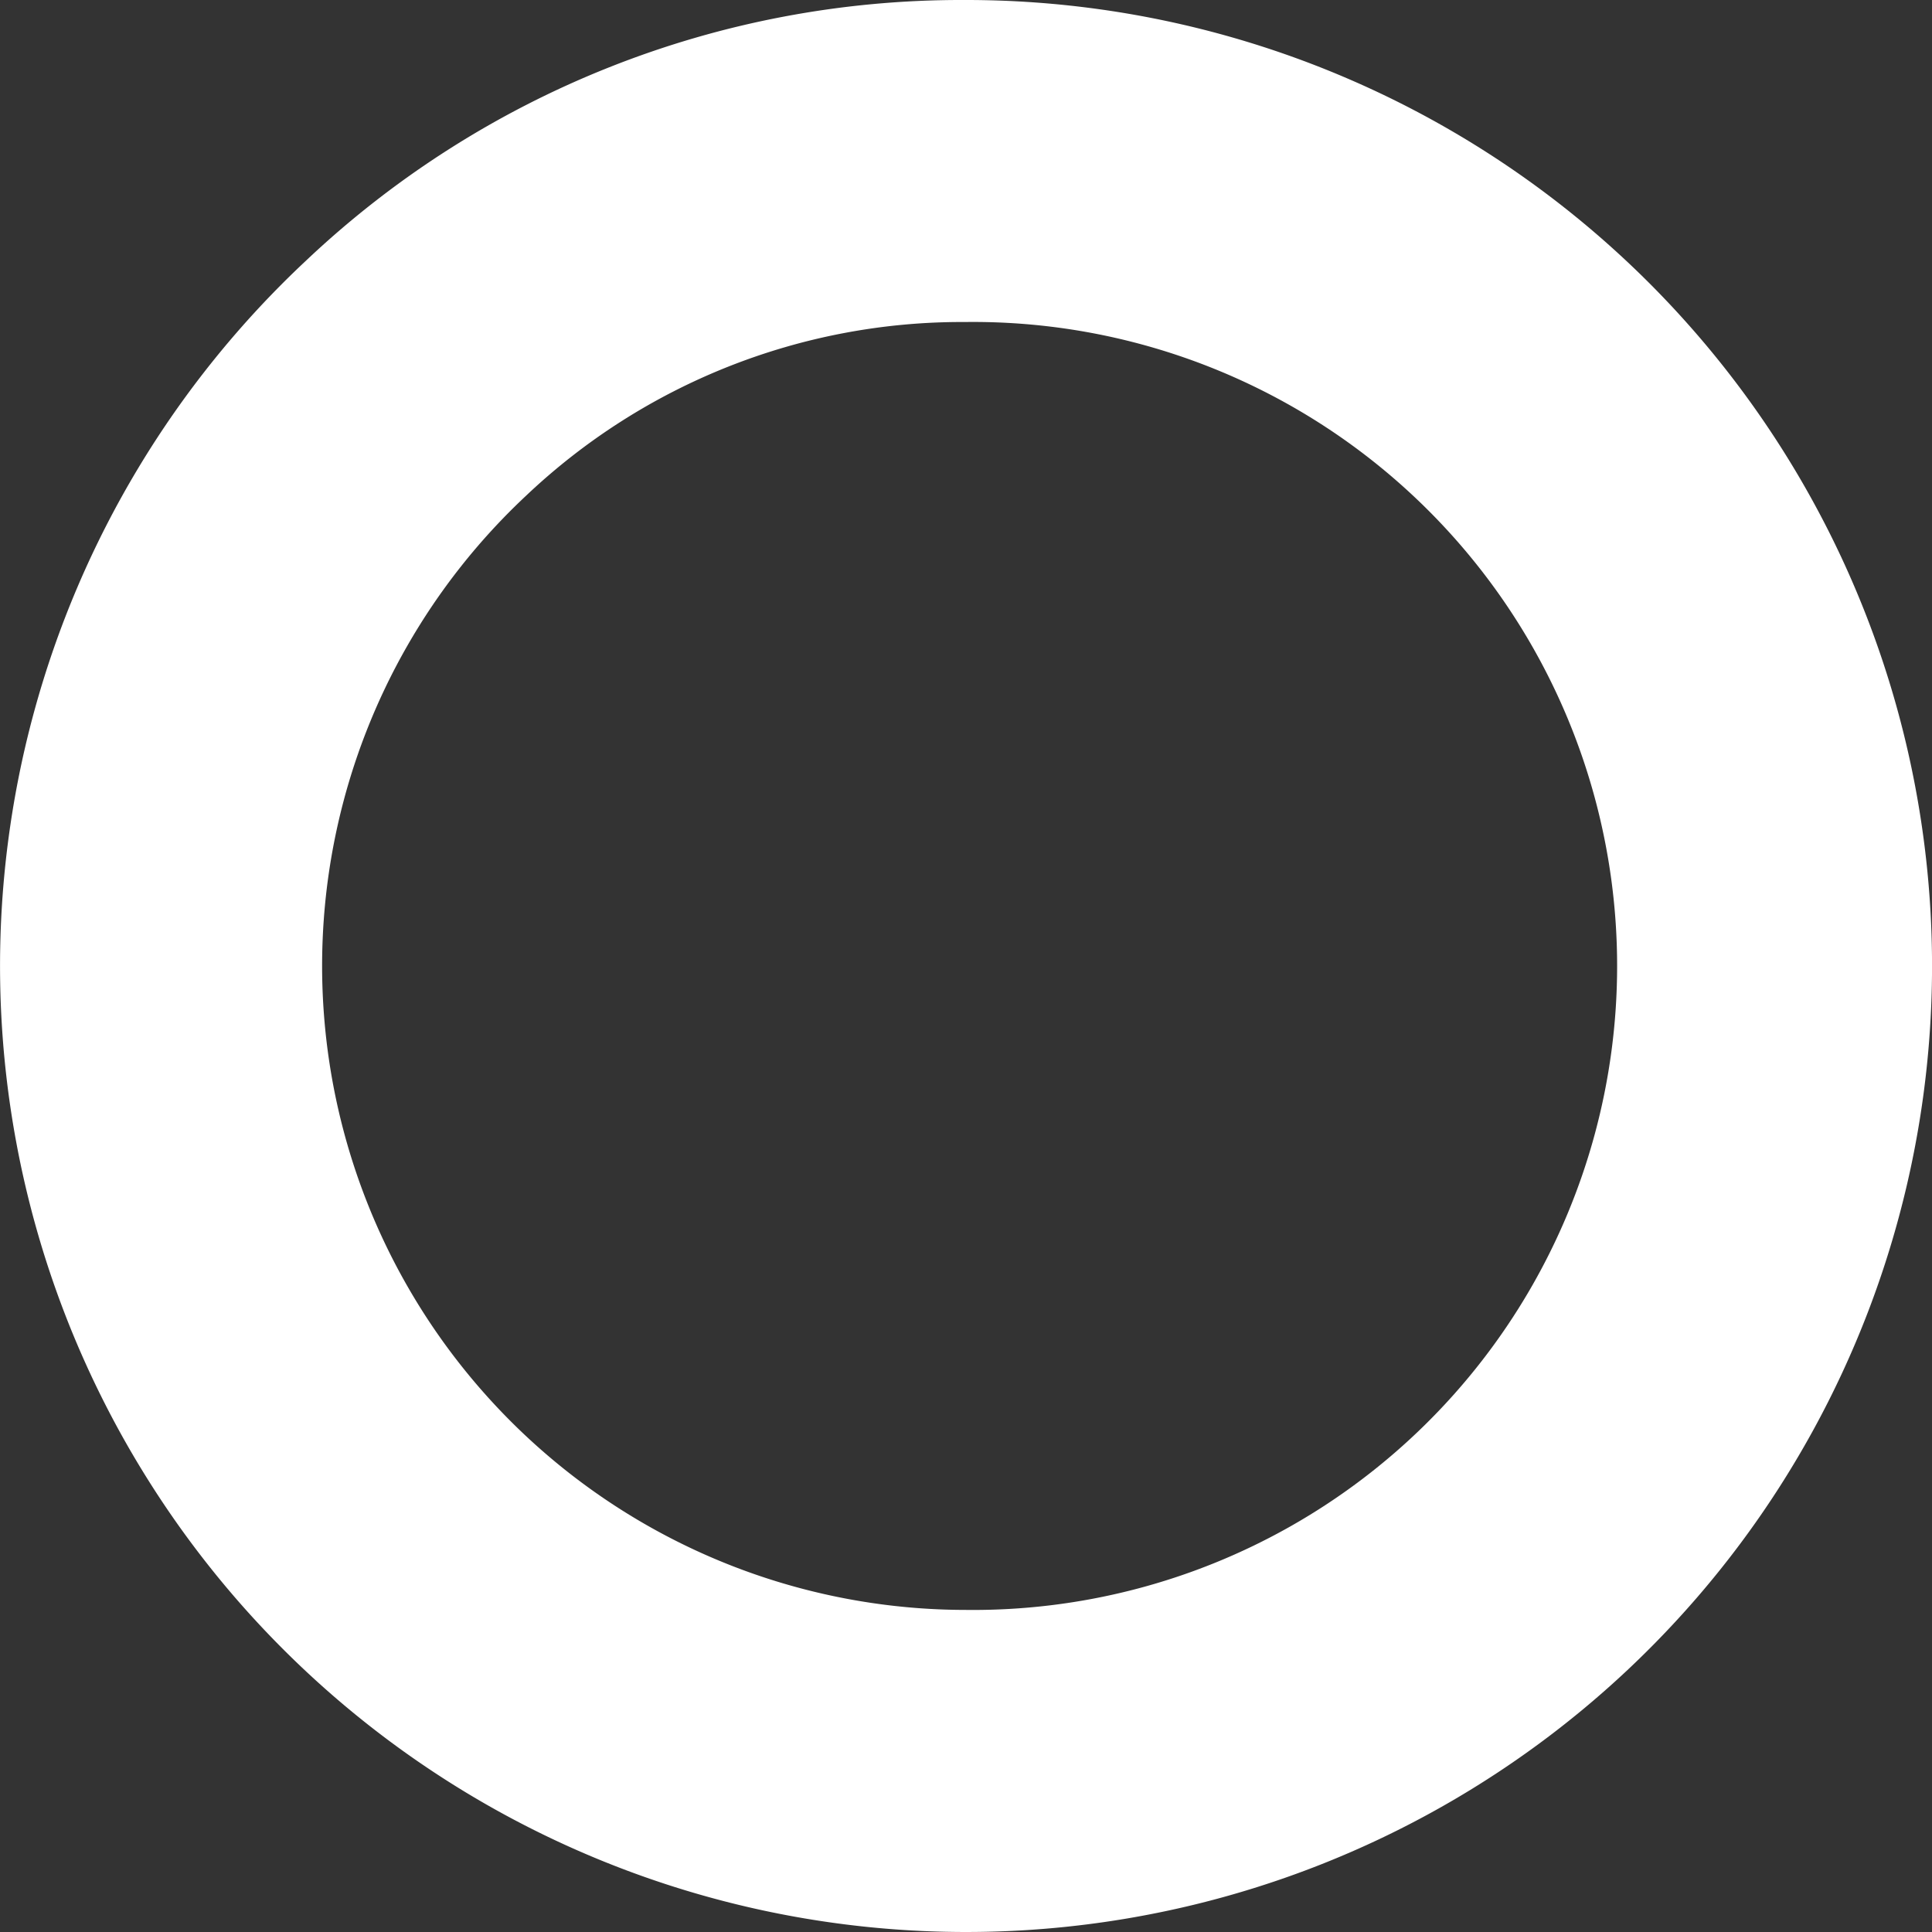 <svg xmlns="http://www.w3.org/2000/svg" viewBox="0 0 24 24"><rect x="0" y="0" width="24" height="24" fill="#333333" stroke="none"/><defs><style>.cls-1{opacity:0;}.cls-2{fill:#fff;}</style></defs><g id="Calque_2" data-name="Calque 2"><g id="Calque_1-2" data-name="Calque 1"><rect class="cls-1" width="24" height="24"/><path id="PICTO_NIVEAU_4-2" data-name="PICTO NIVEAU 4-2" class="cls-2" d="M12.008,0h-.049A11.844,11.844,0,0,0,3.797,3.242,12,12,0,1,0,12.008 0Zm-.008,19.999A8,8,0,0,1,6.537,6.156a7.871,7.871,0,0,1,5.43-2.156h.032a8,8,0,1,1,0,15.999Z"/></g></g></svg>